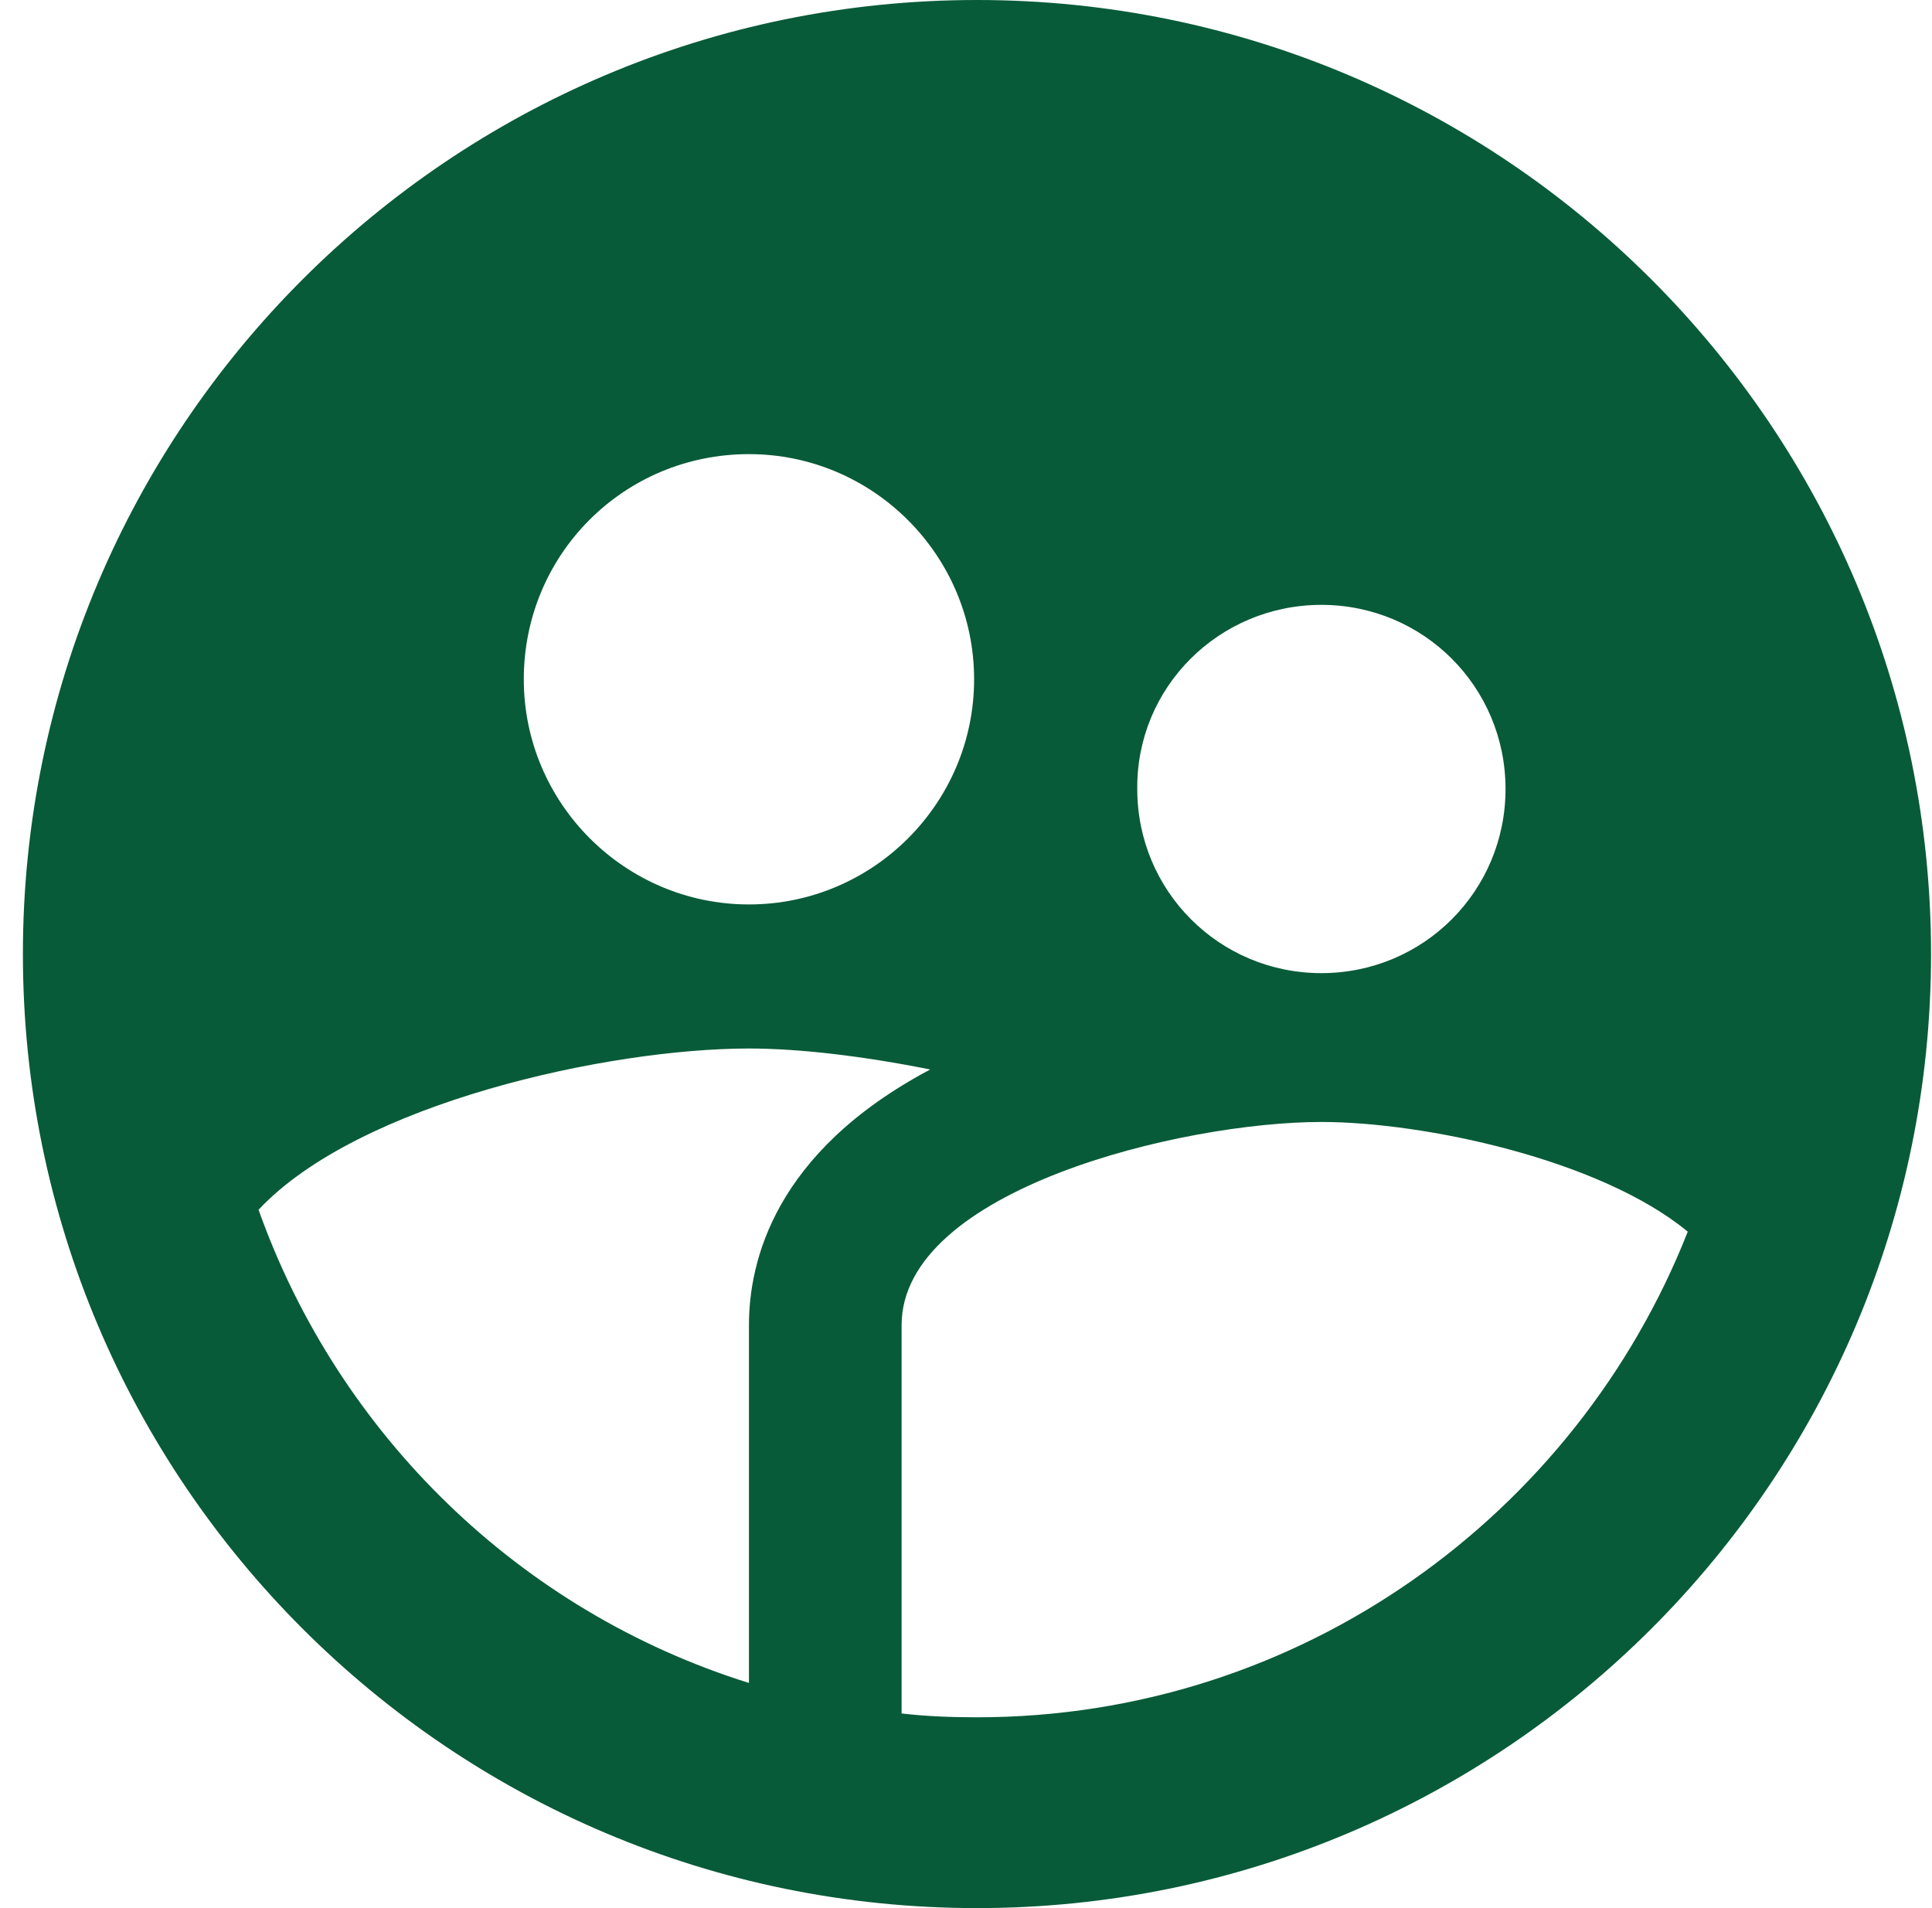 <svg width="81" height="80" viewBox="0 0 81 80" fill="none" xmlns="http://www.w3.org/2000/svg">
<path d="M40.96 0C18.88 0 0.96 17.92 0.96 40C0.96 62.08 18.88 80 40.96 80C63.04 80 80.96 62.08 80.96 40C80.96 17.92 63.04 0 40.96 0ZM55.4 25.36C59.68 25.36 63.12 28.8 63.12 33.08C63.12 37.36 59.68 40.8 55.4 40.8C51.12 40.8 47.68 37.36 47.68 33.08C47.64 28.8 51.12 25.36 55.4 25.36ZM31.4 19.04C36.6 19.04 40.84 23.28 40.84 28.48C40.84 33.68 36.6 37.92 31.4 37.92C26.2 37.92 21.96 33.68 21.96 28.48C21.96 23.24 26.16 19.04 31.4 19.04ZM31.4 55.56V70.56C21.8 67.56 14.2 60.16 10.84 50.72C15.04 46.24 25.52 43.96 31.4 43.96C33.52 43.96 36.2 44.28 39 44.84C32.44 48.32 31.4 52.92 31.4 55.56ZM40.96 72C39.88 72 38.84 71.96 37.8 71.84V55.56C37.8 49.88 49.56 47.04 55.4 47.04C59.68 47.04 67.08 48.6 70.76 51.64C66.08 63.52 54.52 72 40.96 72Z" fill="#085B38"/>
</svg>
